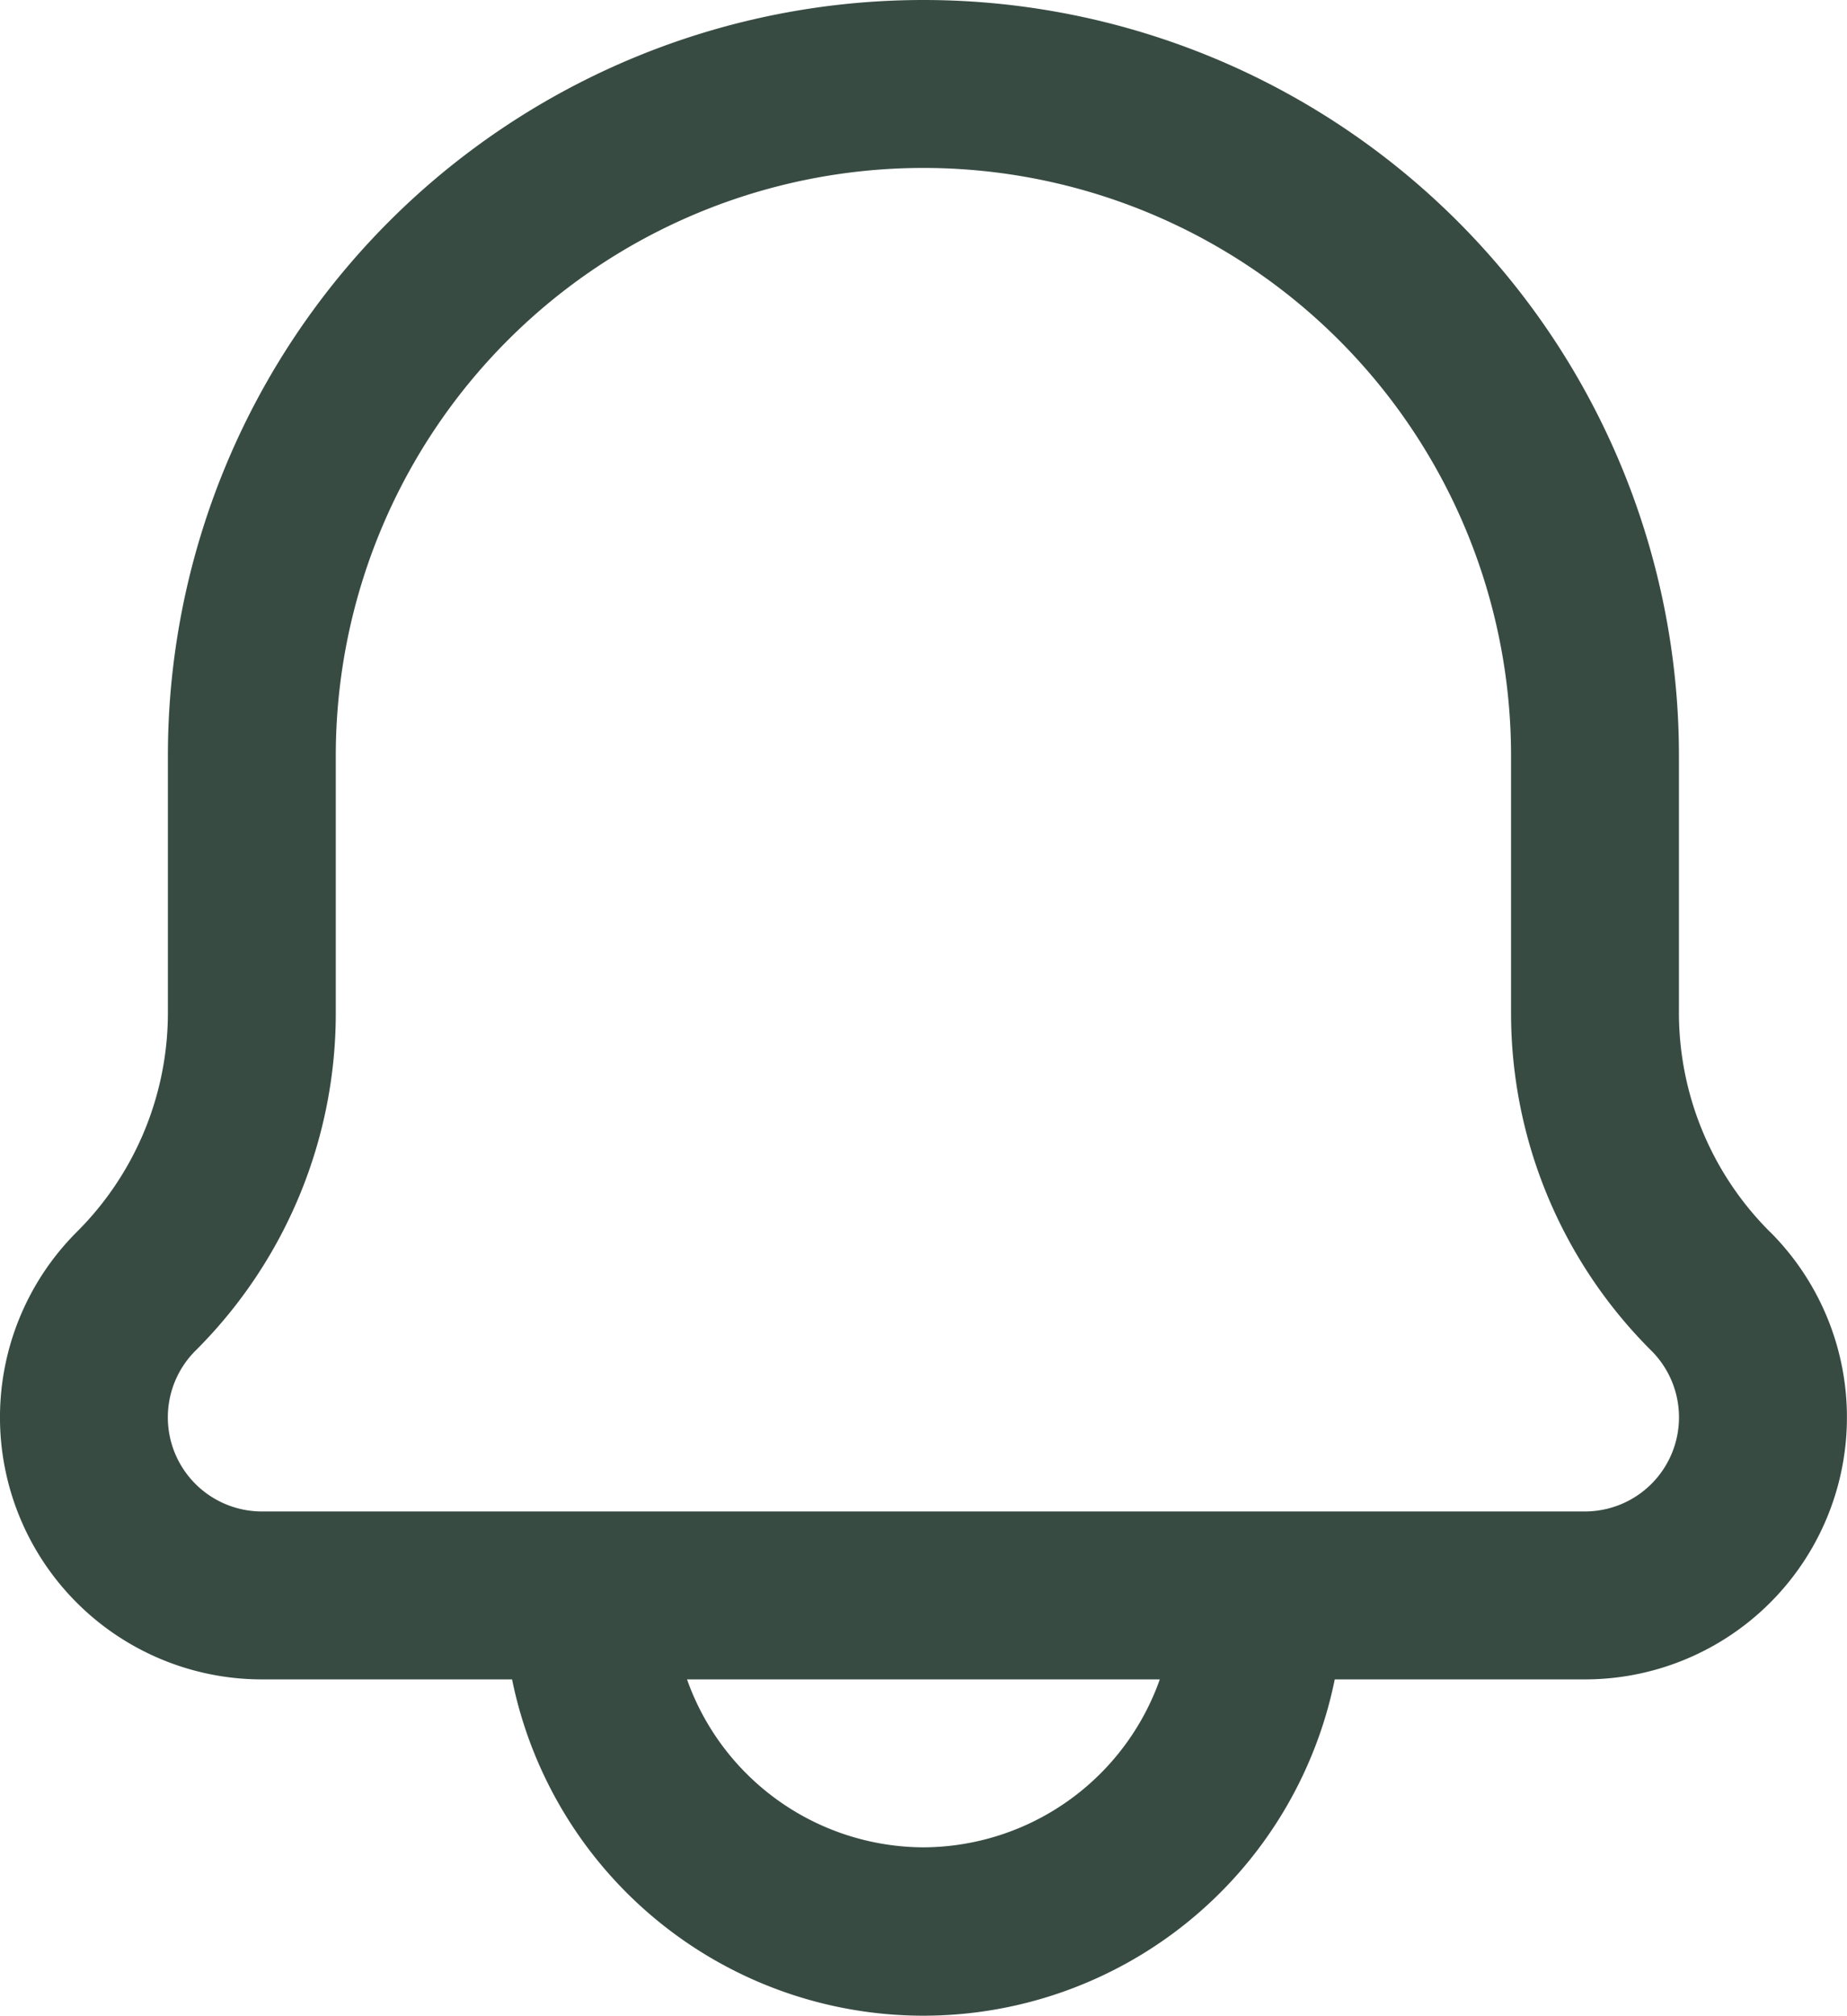 <svg xmlns="http://www.w3.org/2000/svg" width="22.002" height="24.005" viewBox="0 0 22.002 24.005">
  <path id="_26._Notification" data-name="26. Notification" d="M22.086,14.672A3.685,3.685,0,0,1,21,12.05V9A9,9,0,1,0,3,9v3.05a3.685,3.685,0,0,1-1.086,2.622A3.121,3.121,0,0,0,4.121,20H7.1a5,5,0,0,0,9.8,0h2.98a3.121,3.121,0,0,0,2.207-5.328ZM12,22a3,3,0,0,1-2.816-2h5.632A3,3,0,0,1,12,22Zm7.879-4H4.121a1.121,1.121,0,0,1-.793-1.914A5.672,5.672,0,0,0,5,12.05V9A7,7,0,1,1,19,9v3.05a5.672,5.672,0,0,0,1.672,4.036A1.121,1.121,0,0,1,19.879,18Z" transform="translate(-1)" fill="#374b43"/>
</svg>
